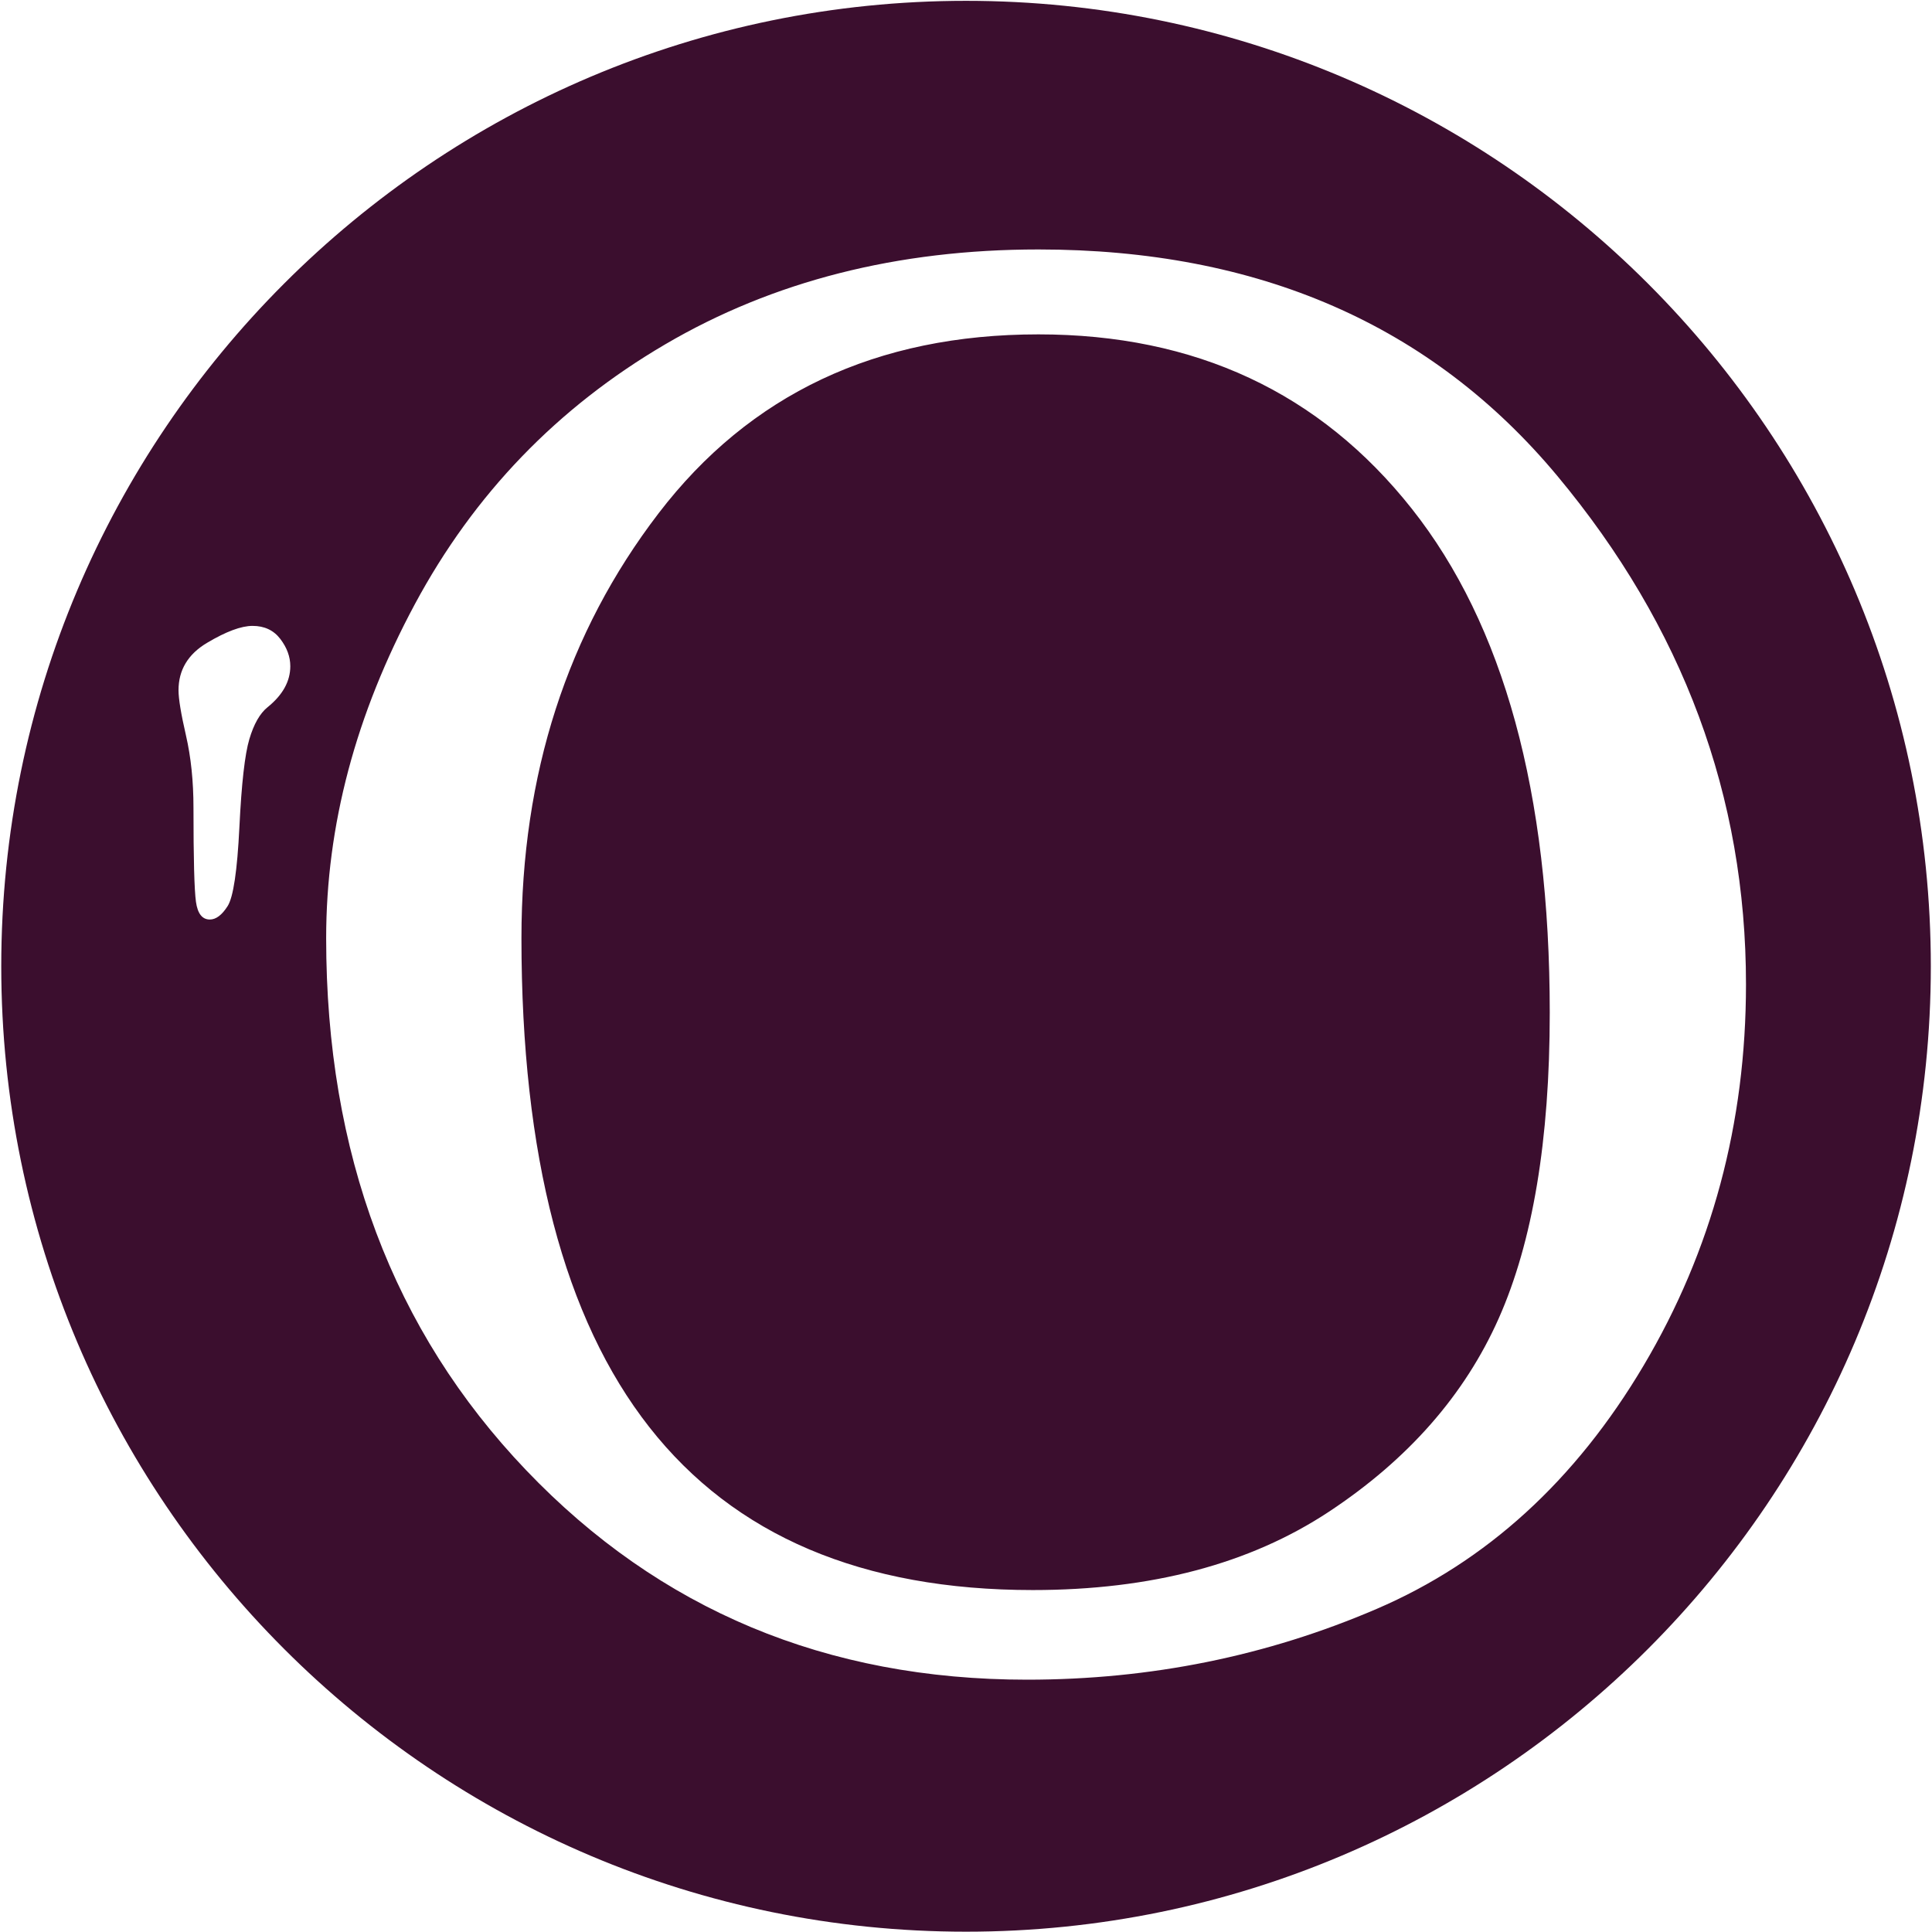 <svg width="100%" height="100%" viewBox="0 0 100 100" xmlns="http://www.w3.org/2000/svg"
     style="fill-rule:evenodd;clip-rule:evenodd;stroke-linejoin:round;stroke-miterlimit:2;">

    <!-- On adapte la couleur de remplissage de l'icône selon le mode du navigateur -->
    <style>
        <!-- Pourpre par défaut -->
        path {
        fill: #3B0E2E;
        }
        <!-- Blanc si le navigateur est en mode sombre -->
        @media (prefers-color-scheme: dark) {
        path {
        fill: white;
        }
        }
    </style>

    <path d="M50.002,0.043C77.563,0.043 99.939,22.434 99.939,50.014C99.939,77.593 77.563,99.984 50.002,99.984C22.441,99.984 0.065,77.593 0.065,50.014C0.065,22.434 22.441,0.043 50.002,0.043ZM53.749,12.912C65.143,12.912 74.095,16.819 80.606,24.632C87.116,32.445 90.372,41.218 90.372,50.951C90.372,58.146 88.606,64.722 85.074,70.679C81.542,76.636 76.935,80.836 71.255,83.277C65.574,85.719 59.543,86.94 53.163,86.94C42.778,86.94 34.135,83.326 27.234,76.099C20.332,68.872 16.882,59.692 16.882,48.559C16.882,42.732 18.412,36.97 21.472,31.273C24.532,25.576 28.853,21.091 34.436,17.82C40.019,14.548 46.457,12.912 53.749,12.912ZM53.456,82.301C59.587,82.301 64.699,80.948 68.792,78.242C72.885,75.536 75.812,72.202 77.573,68.241C79.334,64.28 80.215,59.006 80.215,52.42C80.215,41.042 77.834,32.345 73.073,26.33C68.311,20.315 61.87,17.307 53.749,17.307C45.367,17.307 38.812,20.396 34.083,26.575C29.354,32.753 26.99,40.08 26.99,48.557C26.99,71.053 35.812,82.301 53.456,82.301ZM13.072,32.396C13.687,32.396 14.166,32.622 14.51,33.073C14.854,33.525 15.026,33.995 15.026,34.483C15.026,35.265 14.633,35.973 13.847,36.607C13.453,36.925 13.14,37.474 12.907,38.255C12.673,39.037 12.501,40.557 12.391,42.815C12.28,45.073 12.077,46.435 11.783,46.898C11.488,47.362 11.181,47.594 10.861,47.594C10.468,47.594 10.228,47.289 10.143,46.679C10.057,46.068 10.014,44.445 10.014,41.808C10.014,40.441 9.885,39.195 9.627,38.072C9.369,36.949 9.24,36.168 9.24,35.728C9.24,34.679 9.731,33.861 10.714,33.275C11.697,32.689 12.483,32.396 13.072,32.396Z"/>

</svg>